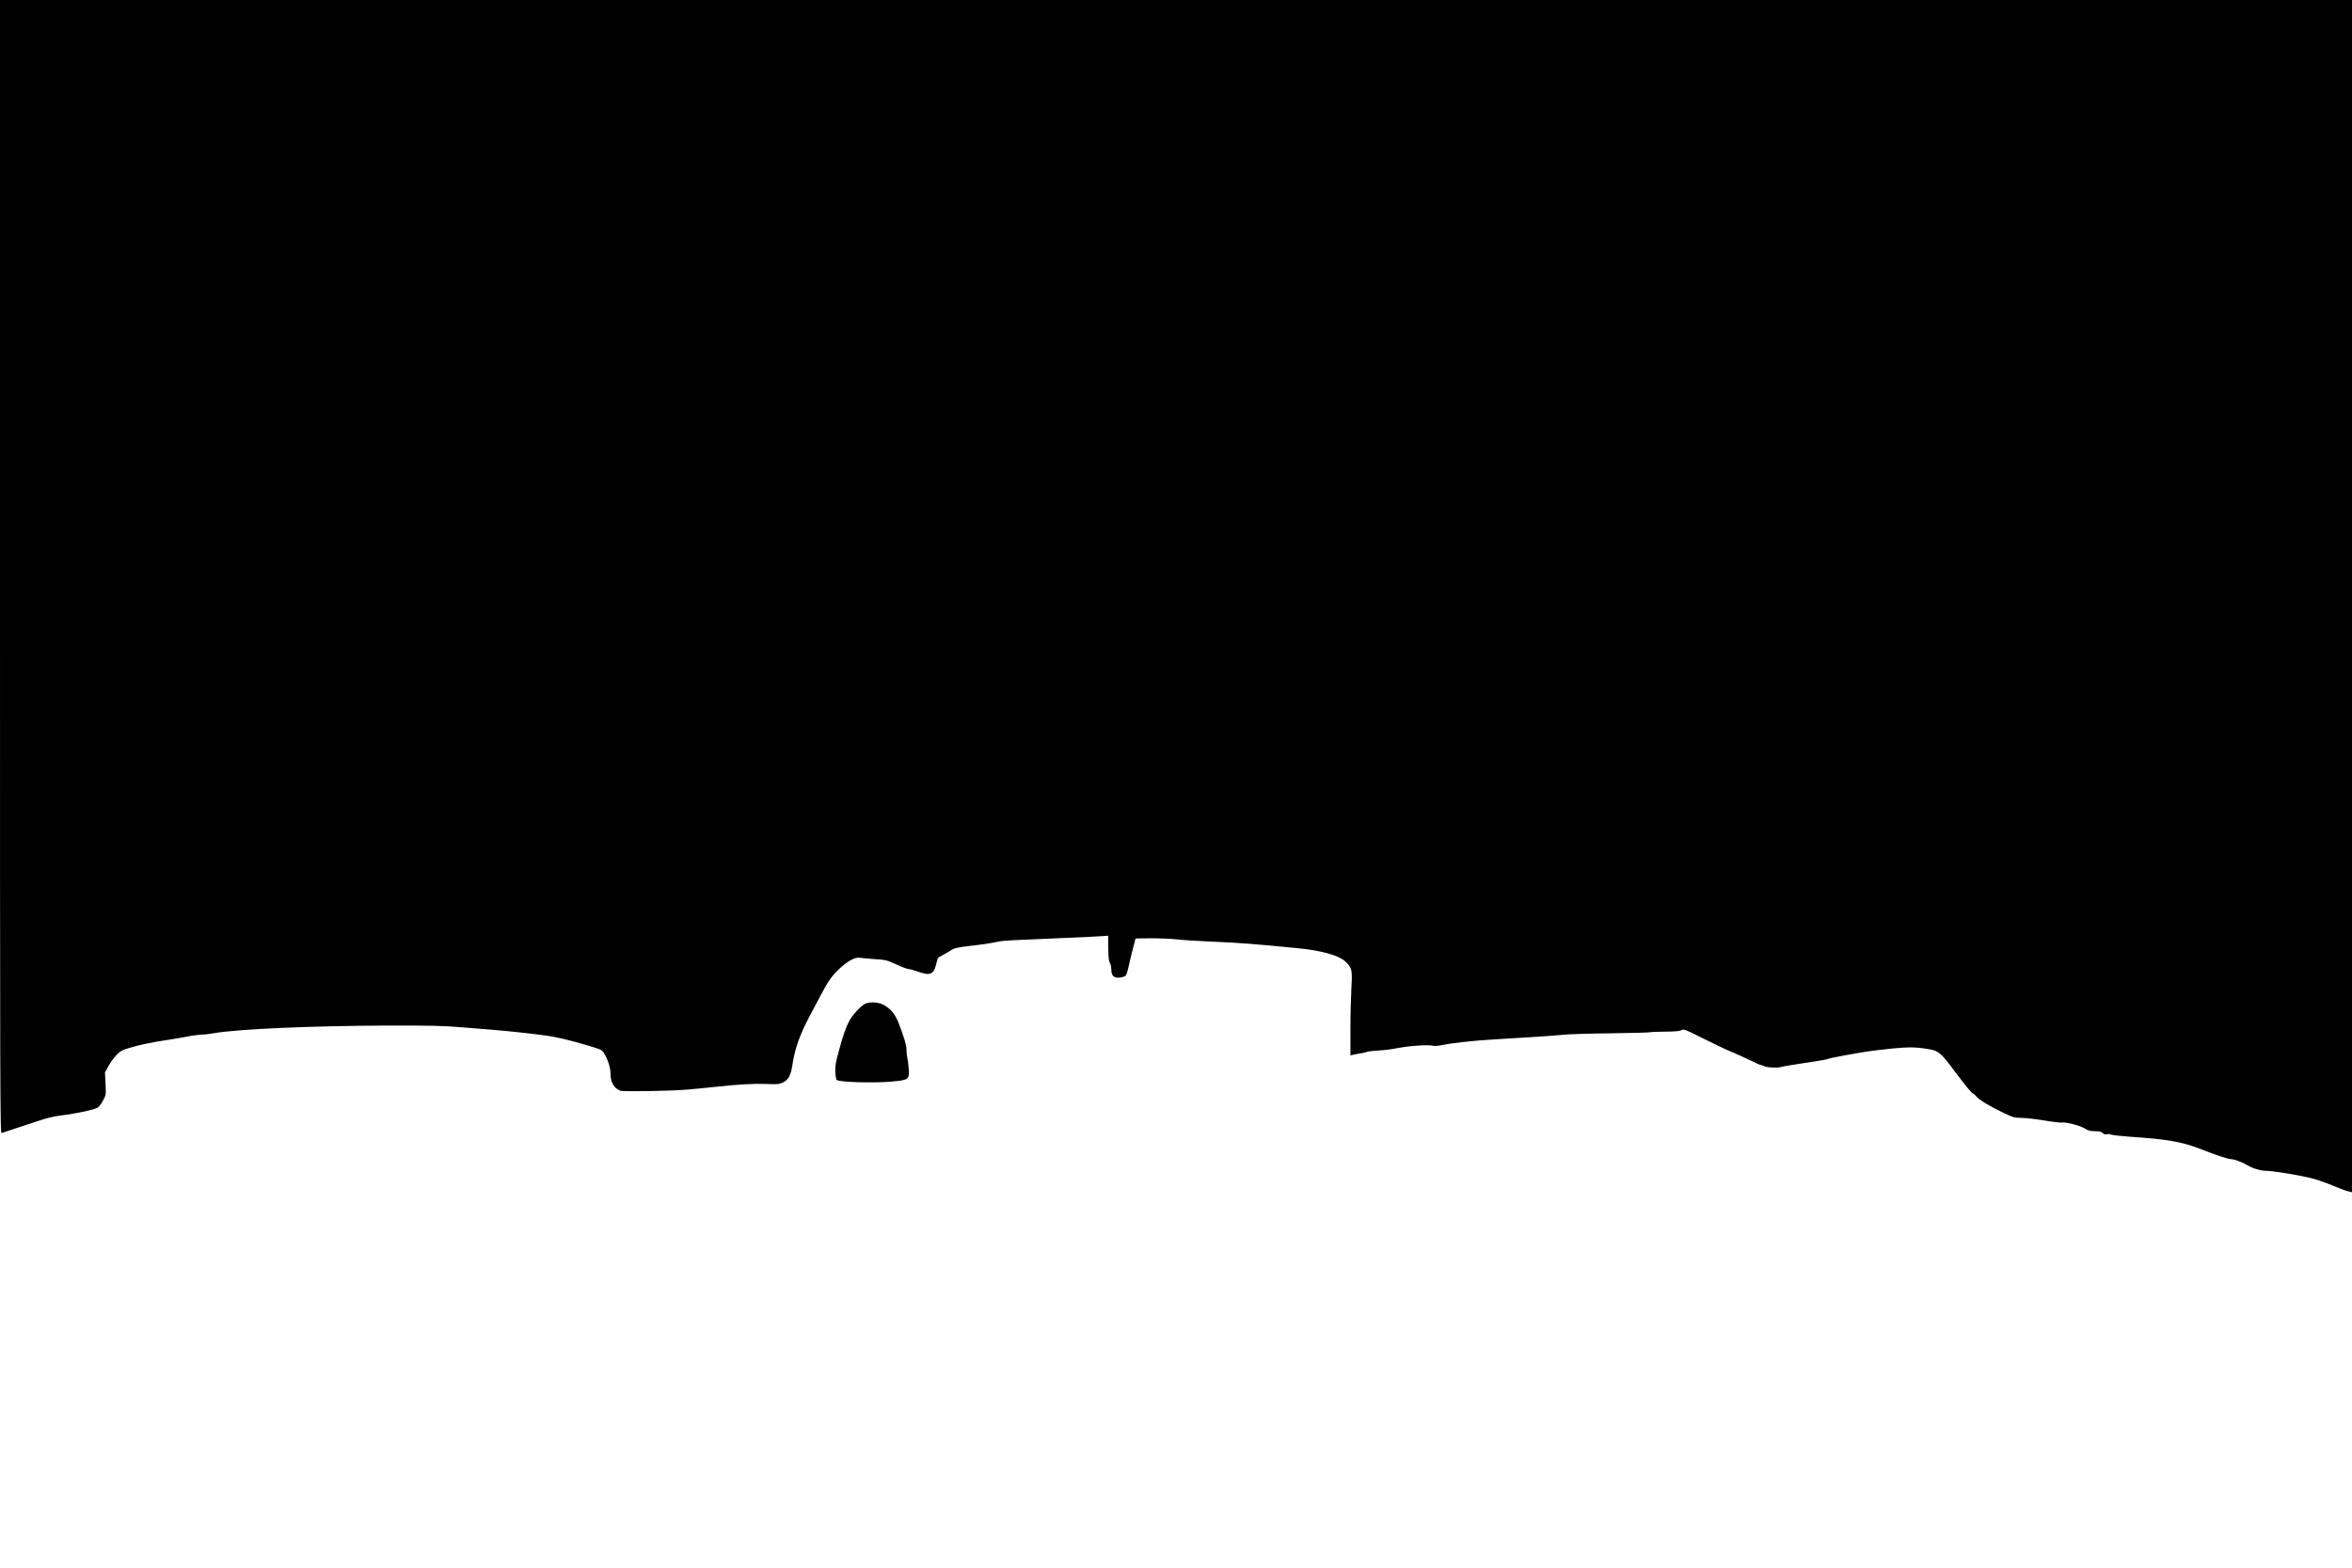 <?xml version="1.0" standalone="no"?>
<!DOCTYPE svg PUBLIC "-//W3C//DTD SVG 20010904//EN"
 "http://www.w3.org/TR/2001/REC-SVG-20010904/DTD/svg10.dtd">
<svg version="1.0" xmlns="http://www.w3.org/2000/svg"
 width="2400pt" height="1600pt" viewBox="0 0 2400 1600"
 preserveAspectRatio="xMidYMid meet">

<g transform="translate(0,1600) scale(0.1,-0.1)"
fill="#000000" stroke="none">
<path d="M0 10214 c0 -5507 1 -5786 17 -5778 10 4 72 25 138 46 66 21 174 57
240 79 77 27 158 46 225 54 167 21 349 61 379 82 14 10 39 44 54 74 28 52 29
57 24 169 l-6 114 36 66 c20 36 56 86 81 112 38 39 58 51 126 71 101 32 243
61 412 86 71 11 150 24 175 30 51 11 170 26 182 23 4 -1 52 5 105 14 251 42
989 74 1757 77 439 1 578 -2 745 -16 113 -9 268 -22 345 -28 134 -10 403 -39
550 -60 96 -13 253 -51 418 -101 131 -39 140 -44 161 -77 39 -64 66 -149 66
-212 0 -85 35 -146 100 -171 29 -11 527 -3 690 12 63 5 178 17 255 25 256 28
419 37 547 32 113 -5 130 -3 167 15 56 28 80 71 96 175 25 169 76 313 178 505
30 57 82 156 117 221 73 138 113 194 195 269 77 71 154 111 198 103 18 -3 86
-9 152 -14 114 -7 125 -10 221 -54 56 -26 111 -47 124 -47 12 0 54 -11 92 -25
126 -46 164 -32 189 68 9 38 19 70 21 72 1 1 30 17 63 36 33 18 71 40 85 50
18 12 71 23 169 34 141 16 208 26 306 46 48 10 120 13 710 38 143 6 292 13
332 16 l71 5 1 -127 c1 -95 5 -132 16 -149 8 -13 15 -44 15 -69 0 -64 27 -89
87 -82 25 3 51 11 59 19 7 7 20 45 28 83 8 39 27 121 44 184 l29 113 159 2
c88 0 209 -5 270 -12 61 -7 216 -17 345 -22 297 -13 417 -22 867 -66 247 -23
427 -72 495 -133 72 -65 78 -86 67 -267 -5 -88 -10 -280 -10 -428 l0 -268 28
7 c15 4 51 11 80 15 29 5 56 11 61 15 8 4 77 12 186 19 22 1 92 12 155 24 117
21 298 31 336 18 11 -3 52 0 90 8 100 21 325 46 520 57 329 19 620 38 714 48
52 6 272 13 488 15 216 3 397 8 402 11 4 3 72 5 151 6 107 1 150 5 167 15 21
14 35 9 210 -79 103 -52 237 -116 297 -141 61 -25 151 -66 201 -91 50 -25 96
-45 103 -45 7 0 22 -5 34 -12 26 -15 142 -19 175 -7 13 5 102 20 197 34 192
28 272 42 285 50 10 6 229 47 378 71 53 9 176 23 272 33 177 17 246 15 384 -9
88 -16 115 -40 249 -220 115 -153 178 -230 190 -230 5 0 19 -13 33 -30 31 -37
138 -101 276 -167 99 -47 113 -52 182 -52 41 0 146 -12 233 -26 86 -15 168
-24 181 -22 40 8 187 -30 234 -60 35 -22 55 -28 104 -28 45 0 66 -5 79 -18 12
-12 26 -16 41 -13 13 3 33 2 46 -4 13 -5 91 -14 173 -20 414 -28 554 -53 758
-134 122 -49 263 -96 290 -96 34 0 116 -30 167 -61 58 -35 140 -59 204 -59 58
0 306 -40 441 -72 50 -11 149 -45 220 -75 72 -30 147 -58 168 -62 l37 -9 0
6084 0 6084 -12000 0 -12000 0 0 -5786z"/>
<path d="M8825 5754 c-46 -25 -130 -117 -160 -176 -38 -74 -61 -140 -106 -307
-33 -120 -38 -156 -35 -214 2 -38 8 -73 14 -79 23 -23 378 -33 557 -17 178 16
185 21 178 130 -3 41 -9 90 -14 109 -5 19 -9 57 -9 83 0 49 -25 134 -83 282
-36 90 -84 146 -158 183 -55 26 -139 29 -184 6z"/>
</g>
</svg>

